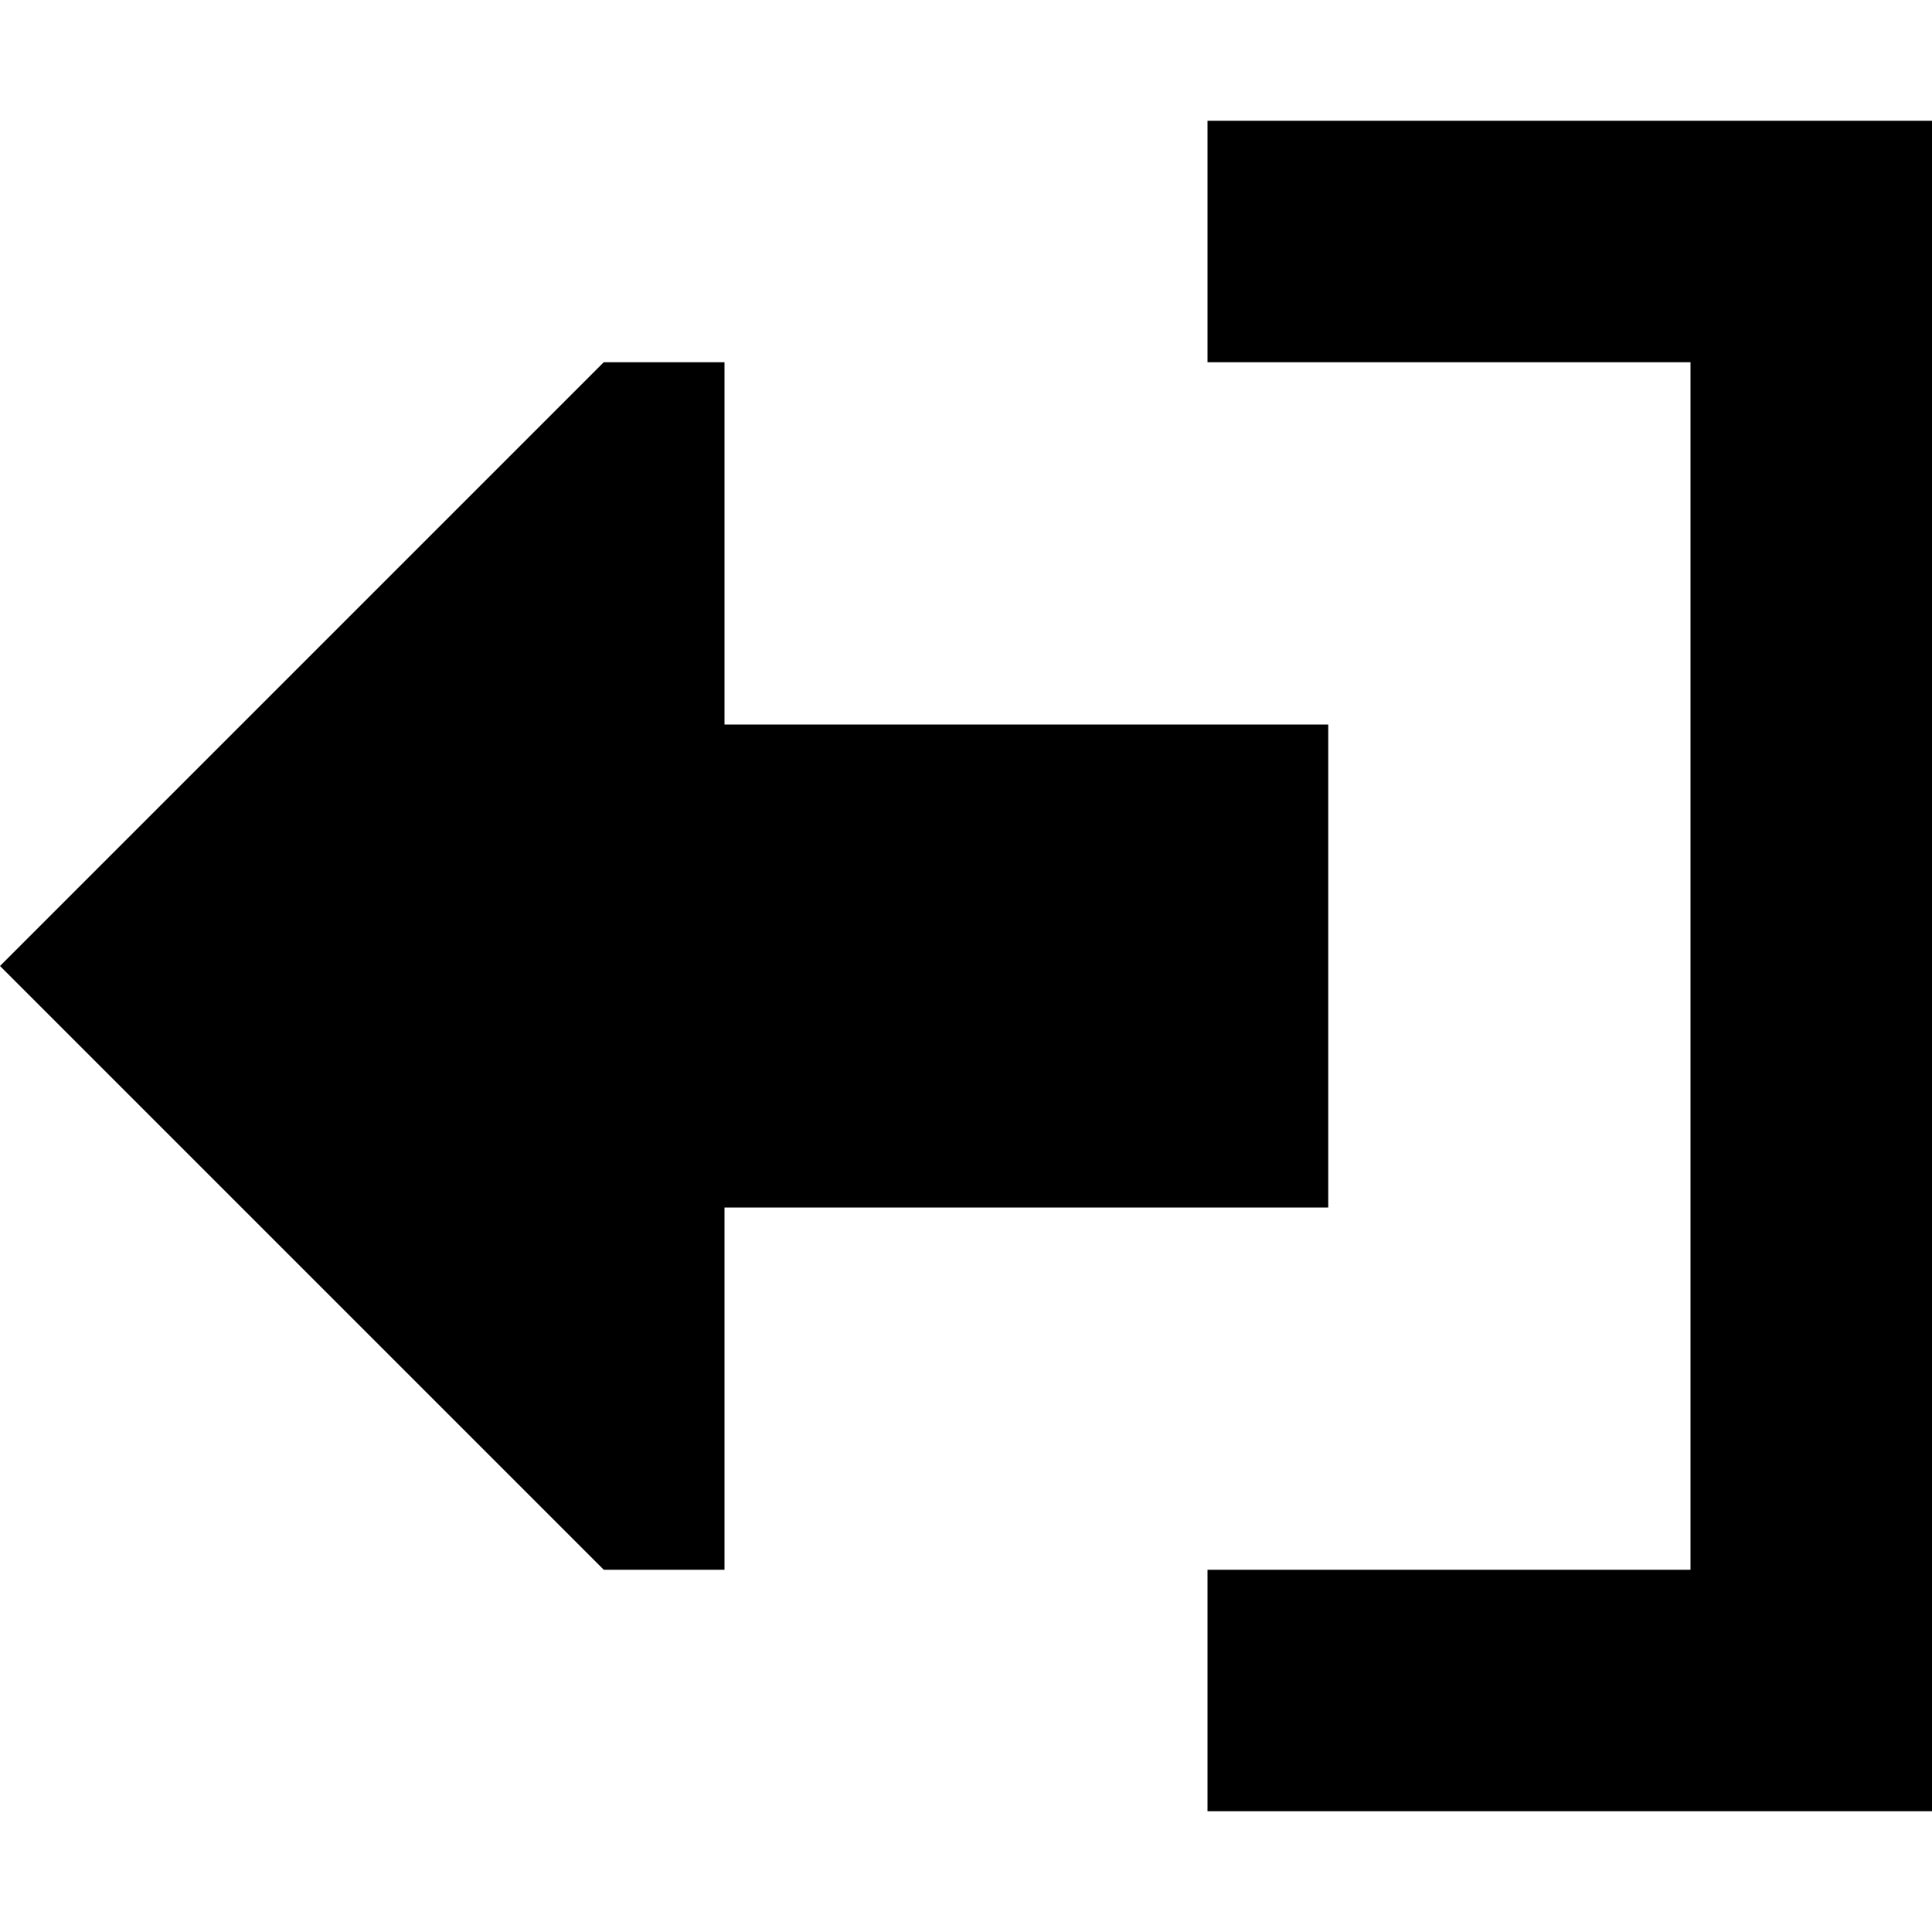 <svg xmlns="http://www.w3.org/2000/svg" viewBox="0 0 512 512">
  <path d="M 160 416 L 0 256 L 160 416 L 0 256 L 160 96 L 160 96 L 192 96 L 192 96 L 192 192 L 192 192 L 352 192 L 352 192 L 352 320 L 352 320 L 192 320 L 192 320 L 192 416 L 192 416 L 160 416 L 160 416 Z M 352 416 L 448 416 L 352 416 L 448 416 L 448 96 L 448 96 L 352 96 L 320 96 L 320 32 L 320 32 L 352 32 L 512 32 L 512 64 L 512 64 L 512 448 L 512 448 L 512 480 L 512 480 L 480 480 L 320 480 L 320 416 L 320 416 L 352 416 L 352 416 Z" />
</svg>